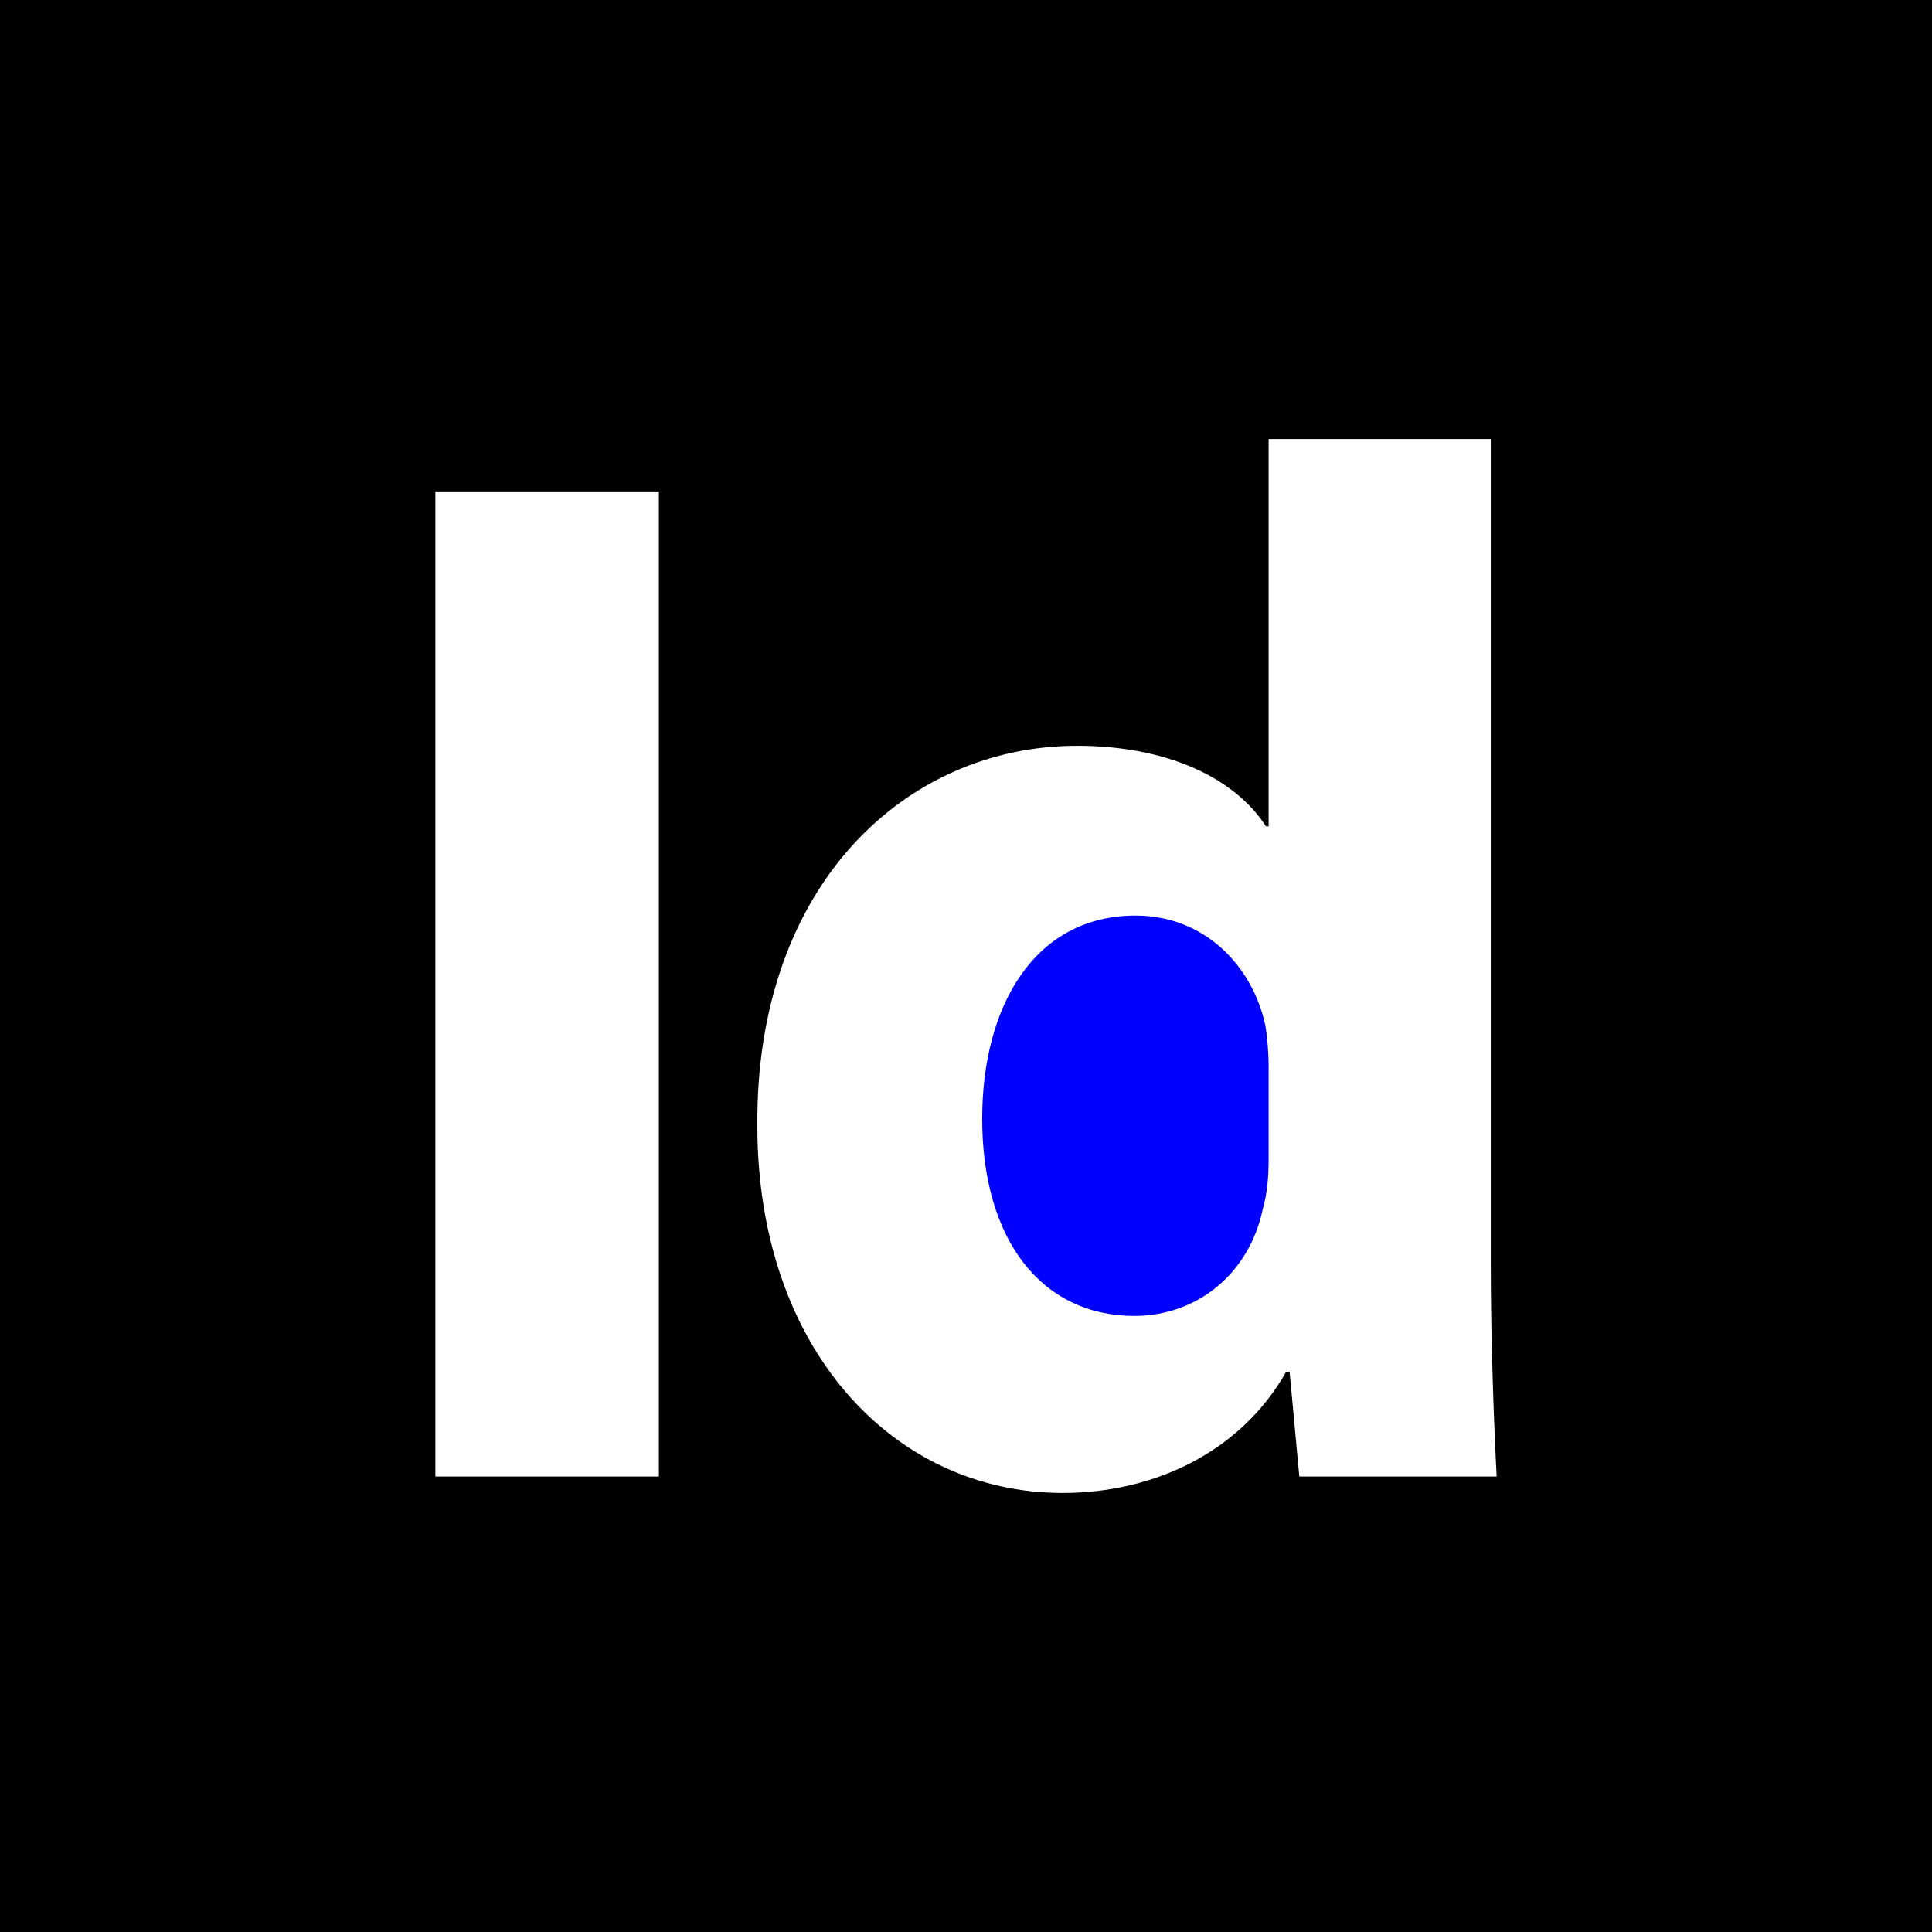 <?xml version="1.0" encoding="iso-8859-1"?>
<svg version="1.1" id="Layer_1"
	xmlns="http://www.w3.org/2000/svg"
	xmlns:xlink="http://www.w3.org/1999/xlink" x="0px" y="0px" viewBox="0 0 455 455" style="enable-background:new 0 0 455 455;" xml:space="preserve">
	<g>
		<path fill="blue" style="fill-rule:evenodd;clip-rule:evenodd;" d="M267.43,215.626c-23.788,0-36.118,21.299-36.118,47.854
		c0,28.53,14.03,46.431,35.802,46.431c15.135,0,27.187-10.313,30.269-25.132c1.069-3.714,1.385-7.588,1.385-12.052v-21.931
		c0-2.766-0.316-6.64-0.791-9.406C294.894,227.362,283.633,215.626,267.43,215.626z"/>
		<path style="fill-rule:evenodd;clip-rule:evenodd;" d="M0,0v455h455V0H0z M155.167,347.727h-52.634V115.729h52.634V347.727z
		 M305.998,347.727l-2.293-24.695h-0.789c-10.629,18.849-31.022,28.569-52.637,28.569c-39.989,0-71.917-34.102-71.917-86.42
		c-0.475-56.826,35.05-89.546,75.318-89.546c20.706,0,36.906,7.272,44.456,18.969h0.632v-91.205h52.319v194.026
		c0,18.967,0.791,39.041,1.382,50.302H305.998z"/>
	</g>
	<g>
	</g>
	<g>
	</g>
	<g>
	</g>
	<g>
	</g>
	<g>
	</g>
	<g>
	</g>
	<g>
	</g>
	<g>
	</g>
	<g>
	</g>
	<g>
	</g>
	<g>
	</g>
	<g>
	</g>
	<g>
	</g>
	<g>
	</g>
	<g>
	</g>
</svg>
